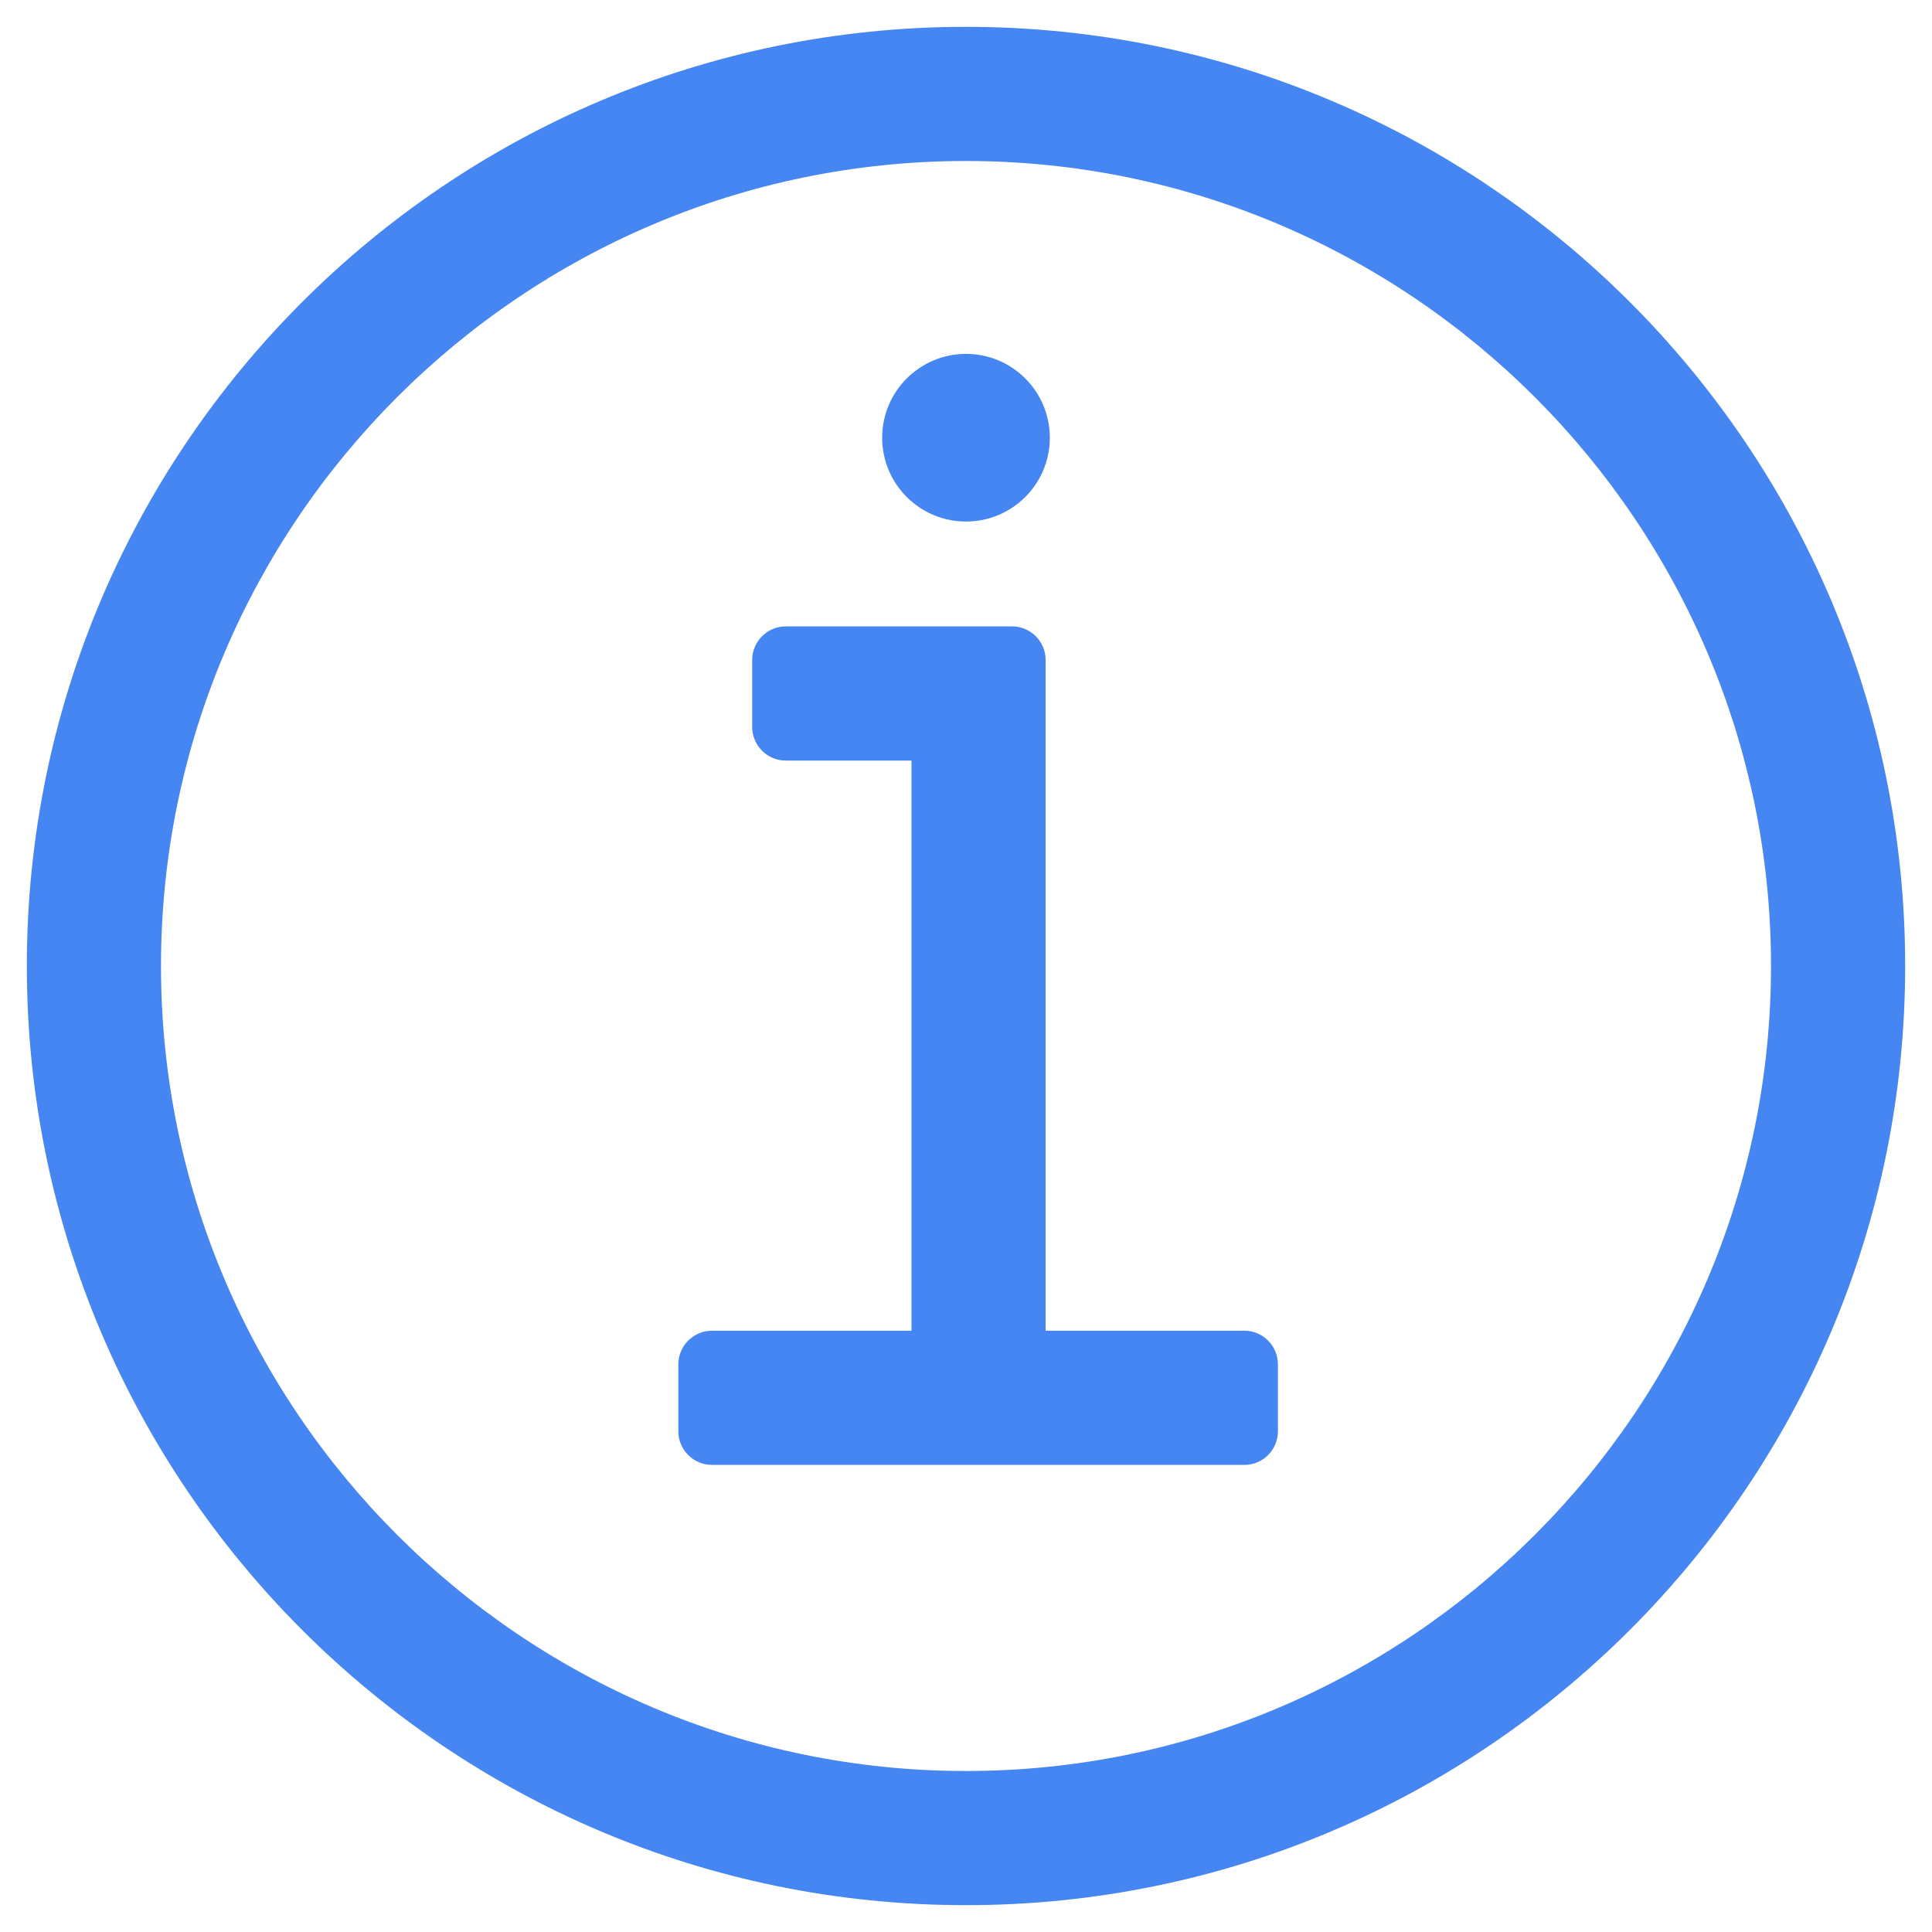 <?xml version="1.0" encoding="UTF-8"?>
<svg width="18px" height="18px" viewBox="0 0 18 18" version="1.1" xmlns="http://www.w3.org/2000/svg" xmlns:xlink="http://www.w3.org/1999/xlink">
    <title>2.提示建议性图标SuggestIcon/线Line/info-circle</title>
    <g id="控件" stroke="none" stroke-width="1" fill="none" fill-rule="evenodd">
        <g id="·6.反馈/3.Notification通知提醒框/2.通知提醒框（带功能）/1.信息提示" transform="translate(-21, -21)">
            <g id="2.提示建议性图标SuggestIcon/线Line/info-circle" transform="translate(20, 20)">
                <rect id="Rectangle-29-Copy-13" x="0" y="0" width="20" height="20"></rect>
                <path d="M10,1.25 C14.828,1.25 18.75,5.172 18.75,10 C18.75,14.828 14.828,18.75 10,18.75 C5.172,18.75 1.25,14.828 1.25,10 C1.25,5.172 5.172,1.25 10,1.25 Z M10,2.5 C5.867,2.5 2.5,5.867 2.5,10 C2.5,14.133 5.867,17.5 10,17.5 C14.133,17.5 17.5,14.133 17.5,10 C17.5,5.867 14.133,2.5 10,2.5 Z M10.43,6.836 C10.602,6.836 10.742,6.977 10.742,7.148 L10.742,7.148 L10.742,13.398 L12.594,13.398 C12.766,13.398 12.906,13.539 12.906,13.711 L12.906,13.711 L12.906,14.336 C12.906,14.508 12.766,14.648 12.594,14.648 L12.594,14.648 L7.633,14.648 C7.461,14.648 7.32,14.508 7.32,14.336 L7.32,14.336 L7.32,13.711 C7.32,13.539 7.461,13.398 7.633,13.398 L7.633,13.398 L9.492,13.398 L9.492,8.086 L8.32,8.086 C8.148,8.086 8.008,7.945 8.008,7.773 L8.008,7.773 L8.008,7.148 C8.008,6.977 8.148,6.836 8.32,6.836 L8.32,6.836 Z M10,4.297 C10.431,4.297 10.781,4.647 10.781,5.078 C10.781,5.51 10.431,5.859 10,5.859 C9.569,5.859 9.219,5.51 9.219,5.078 C9.219,4.647 9.569,4.297 10,4.297 Z" id="形状结合" fill="#4686F2"></path>
            </g>
        </g>
    </g>
</svg>